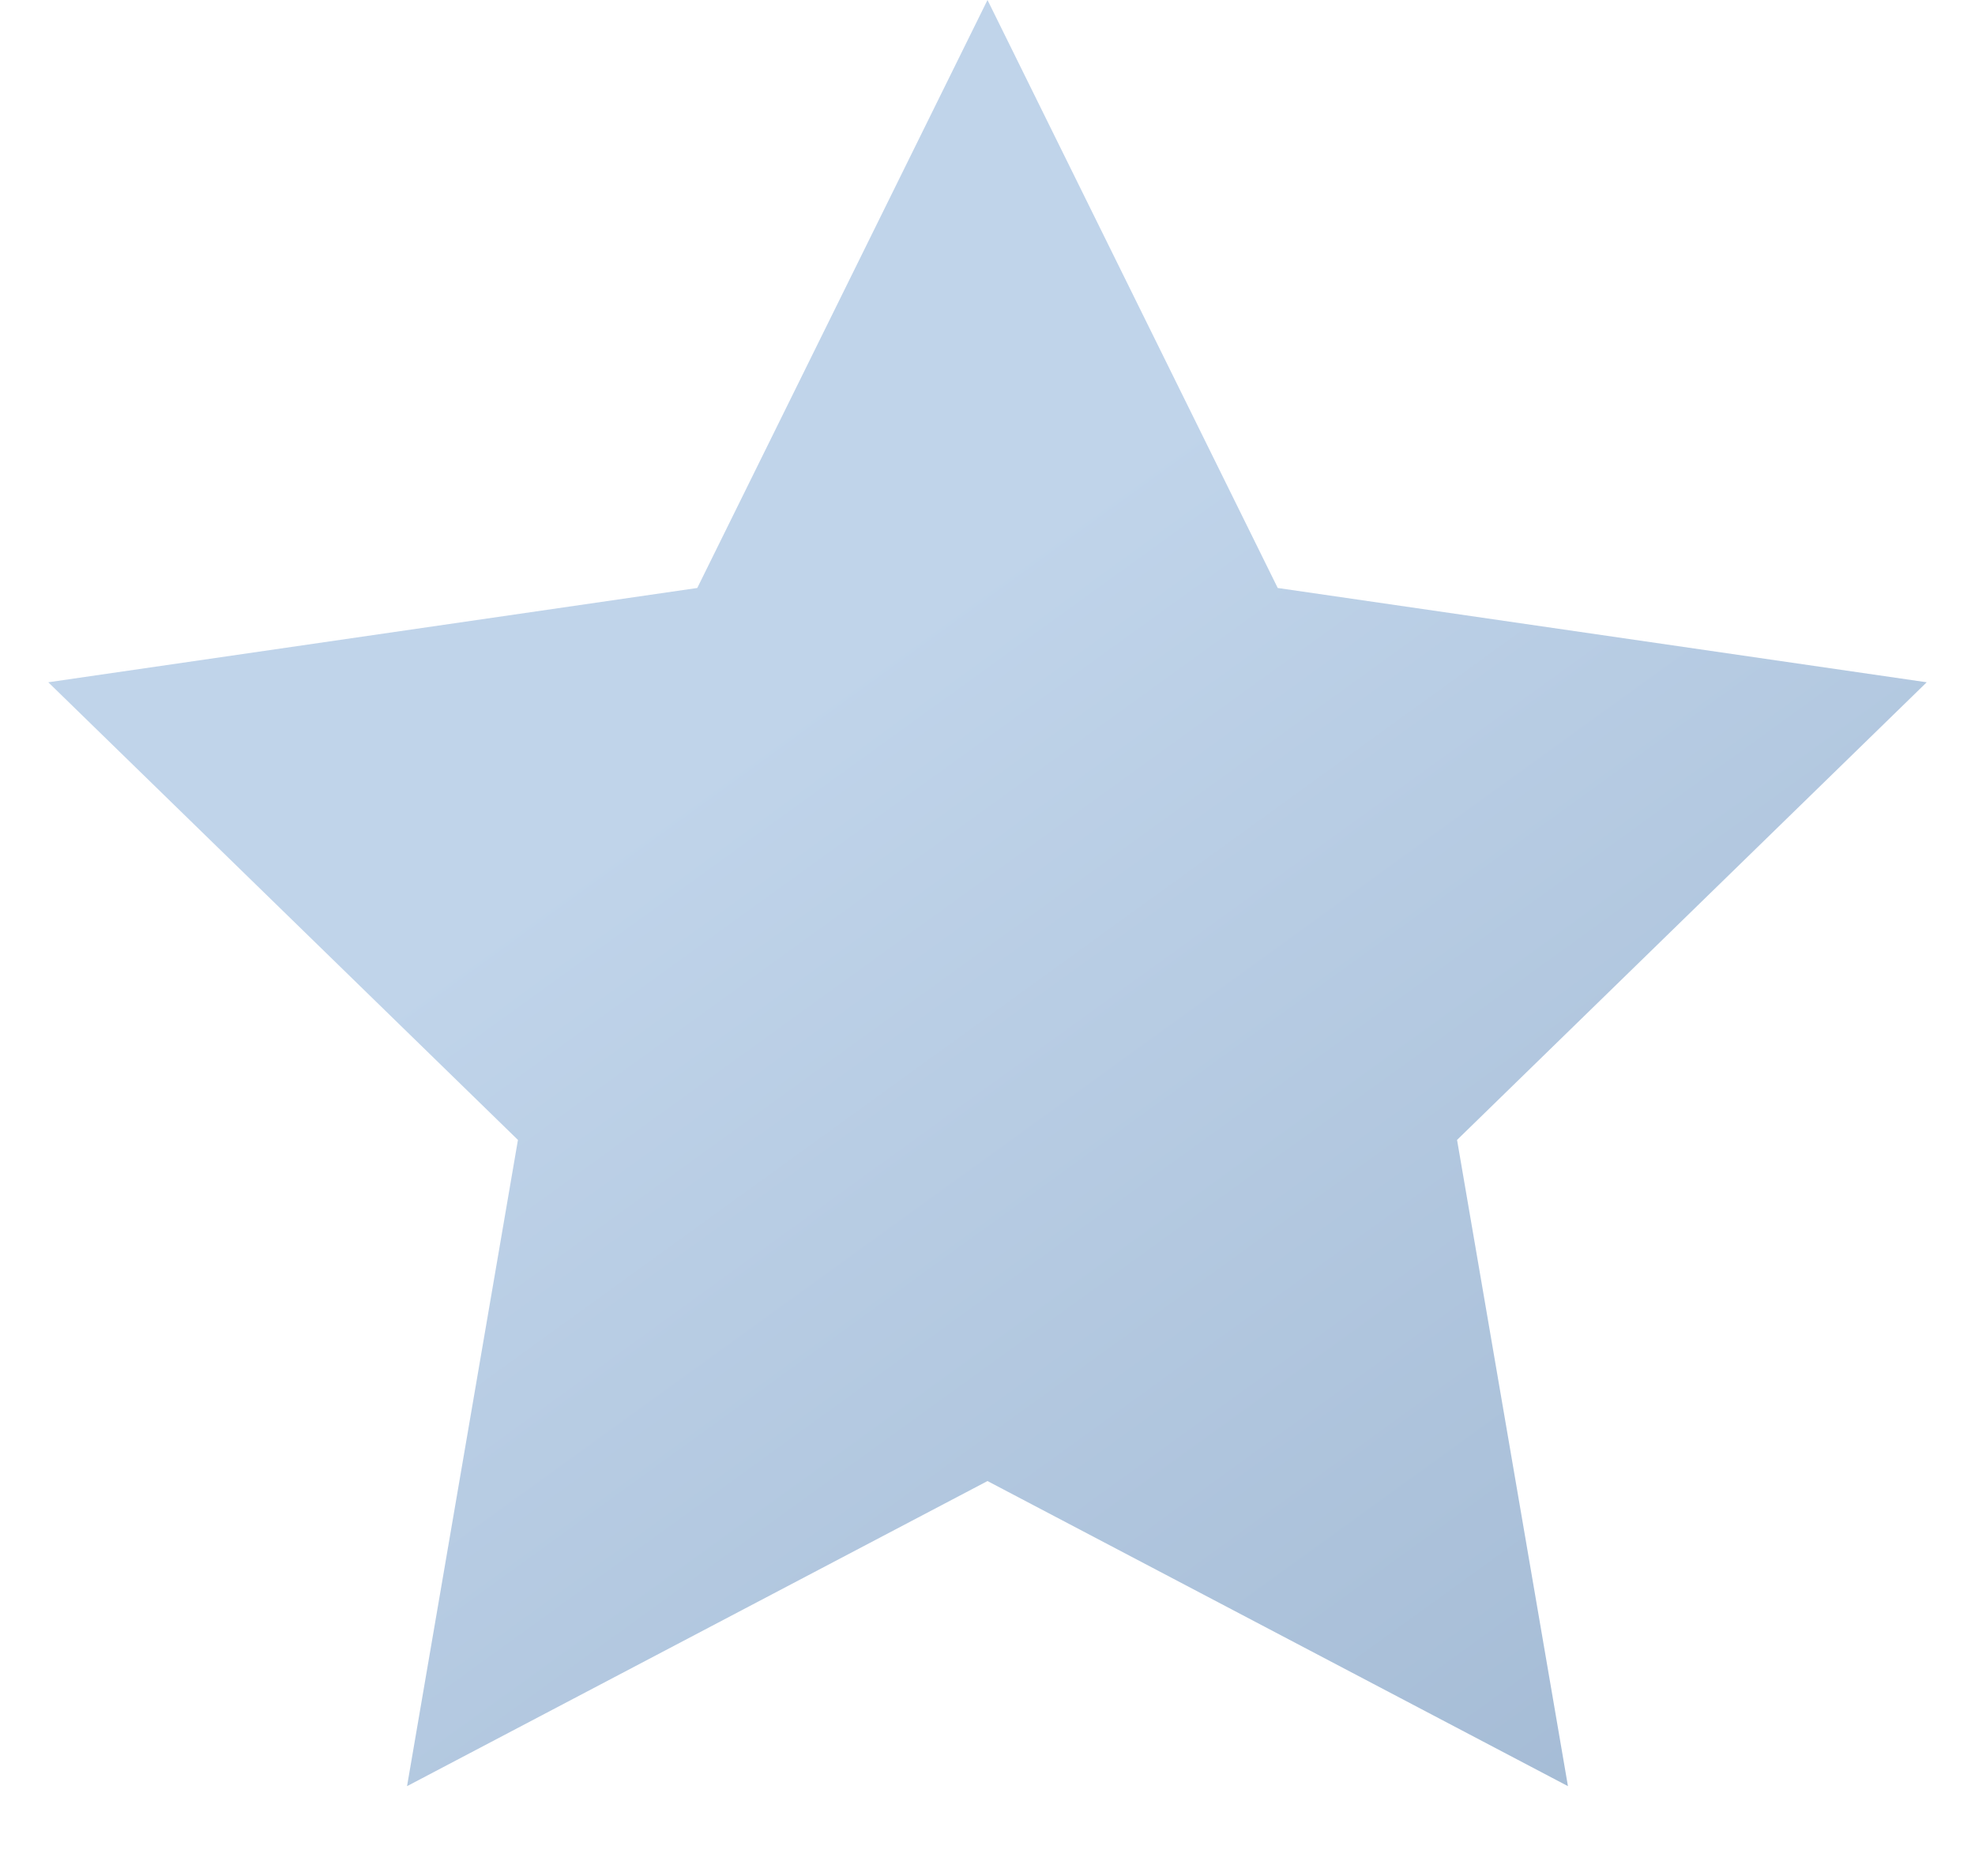 <svg width="20" height="19" viewBox="0 0 20 19" fill="none" xmlns="http://www.w3.org/2000/svg">
<path fill-rule="evenodd" clip-rule="evenodd" d="M10 15L4.122 18.09L5.245 11.545L0.489 6.91L7.061 5.955L10 0L12.939 5.955L19.511 6.91L14.755 11.545L15.878 18.09L10 15Z" fill="url(#paint0_linear_14911_4347)"/>
<defs>
<linearGradient id="paint0_linear_14911_4347" x1="22.37" y1="15.134" x2="13.428" y2="2.773" gradientUnits="userSpaceOnUse">
<stop stop-color="#A3BAD4"/>
<stop offset="0.976" stop-color="#C0D4EA"/>
</linearGradient>
</defs>
</svg>
